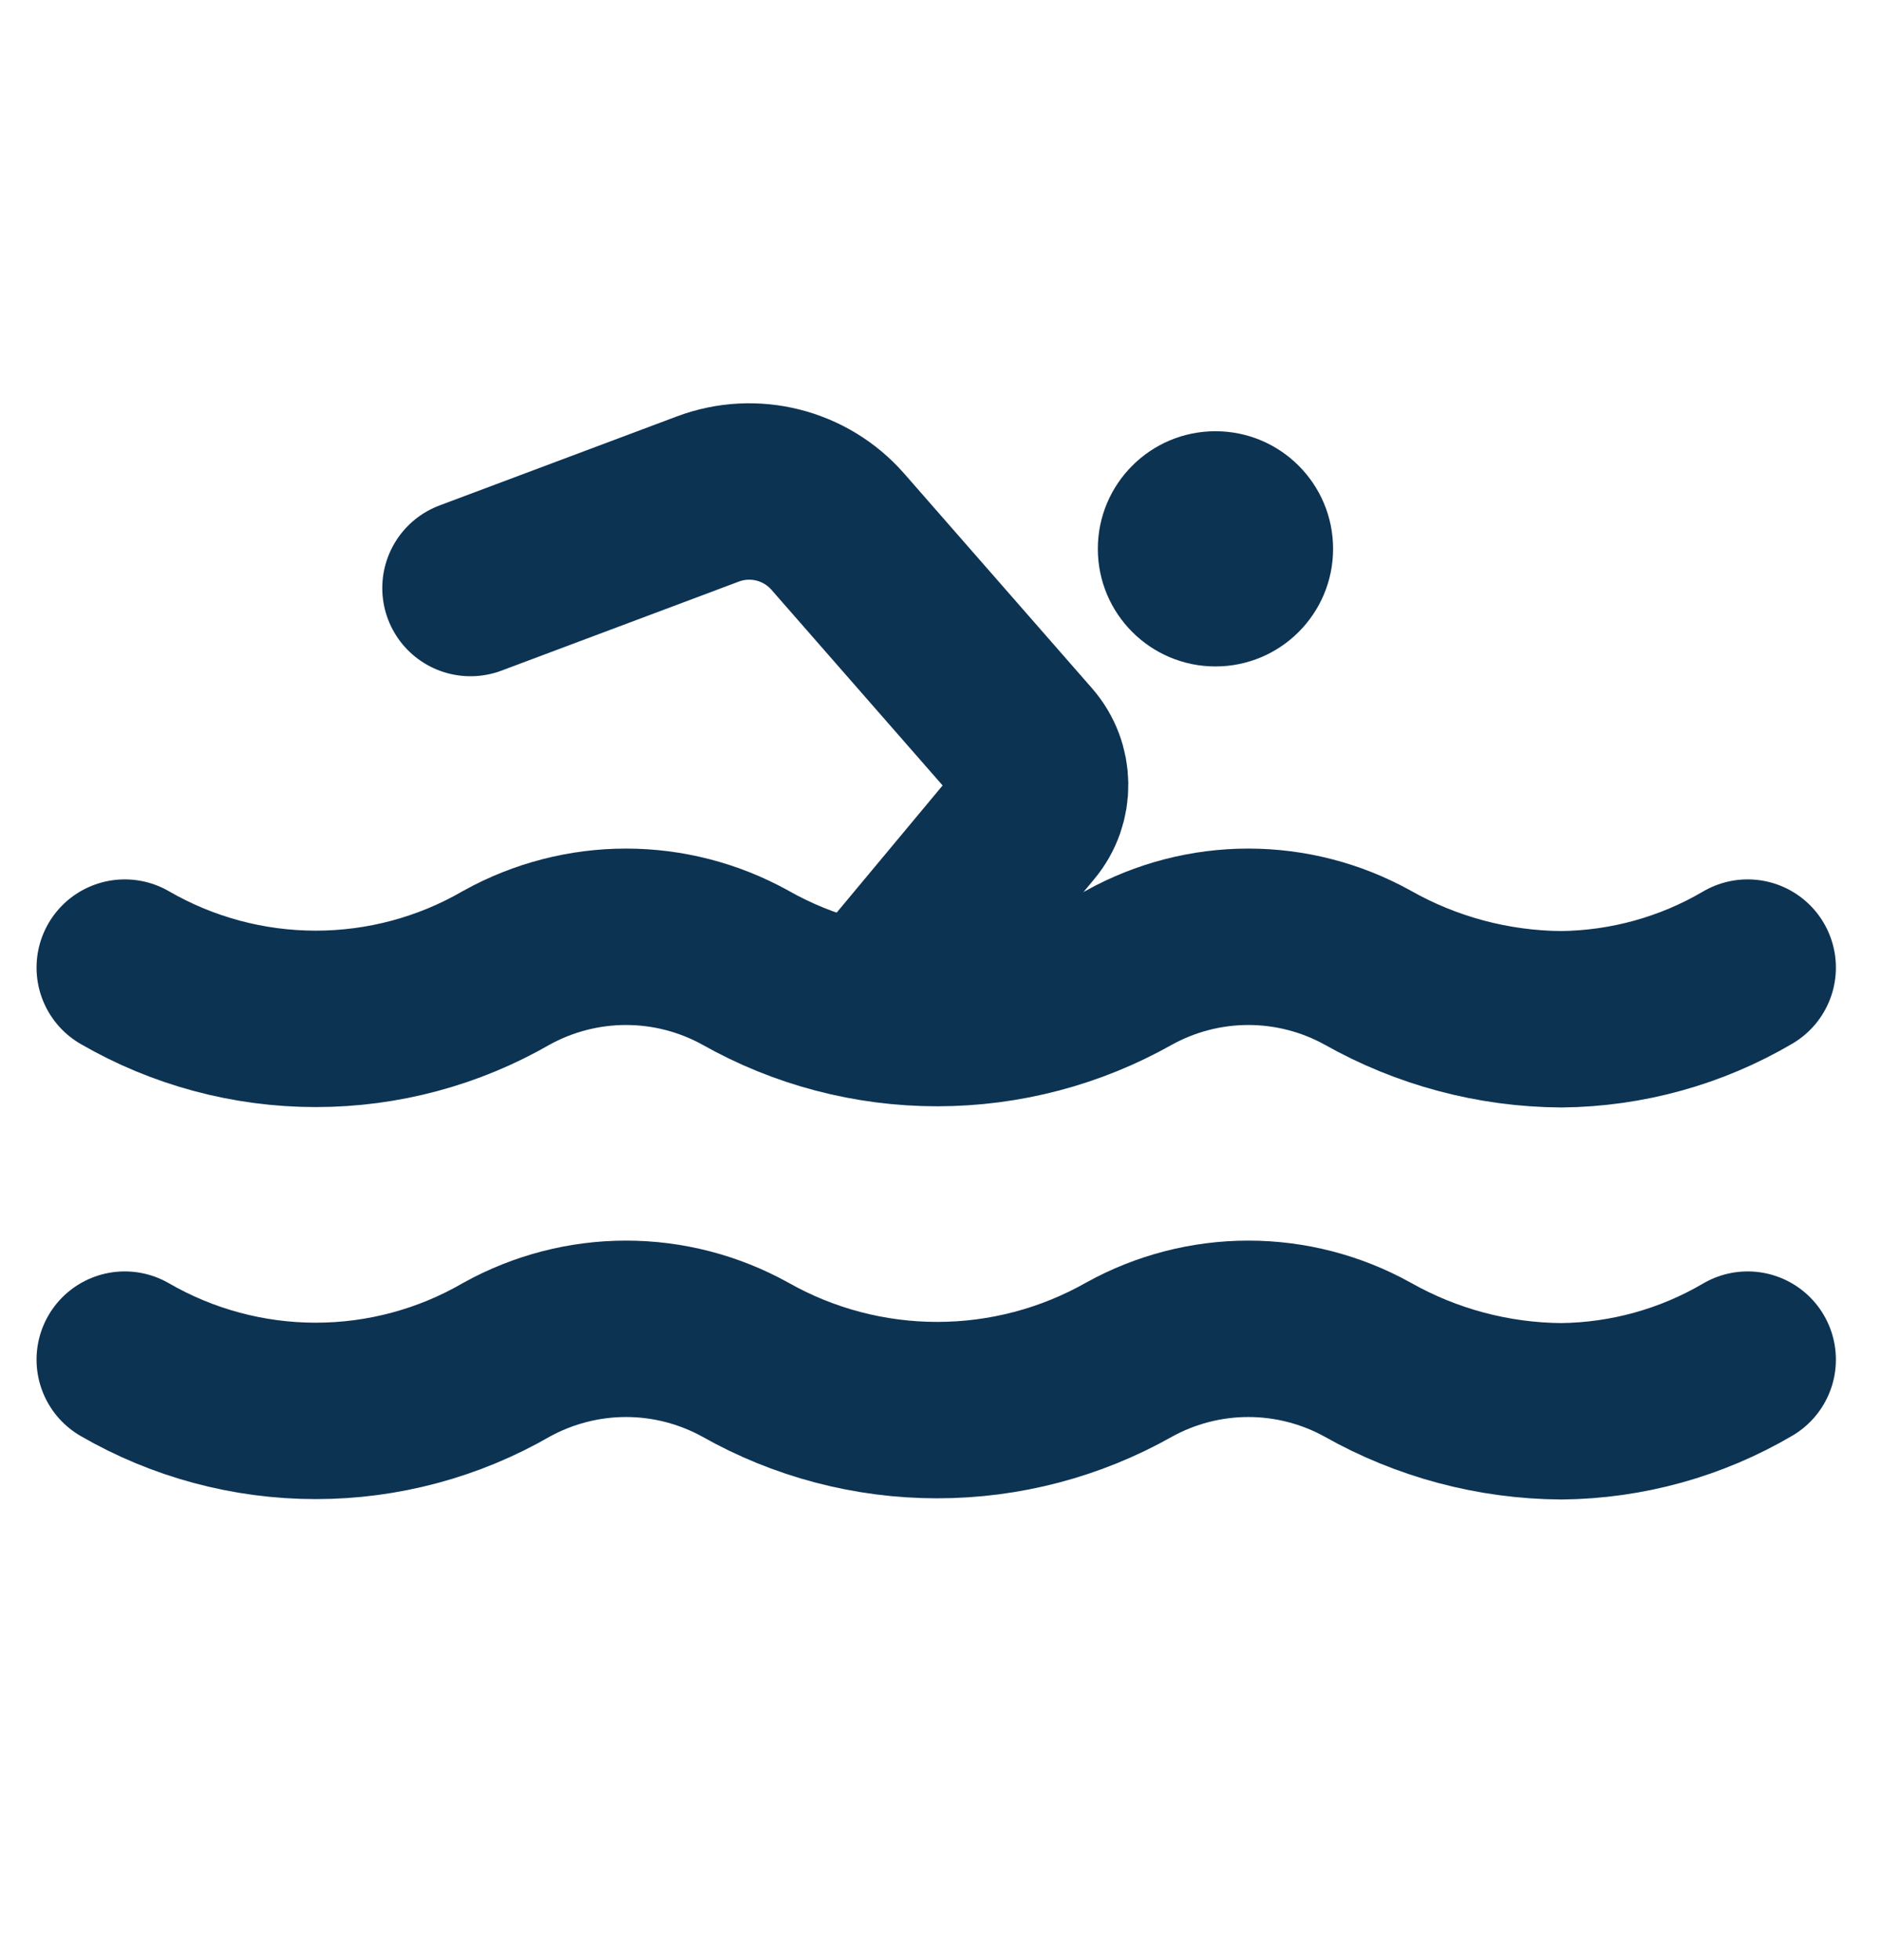 <svg width="24" height="25" viewBox="0 0 24 25" fill="none" xmlns="http://www.w3.org/2000/svg">
<path d="M1.591 17.341C2.33 17.769 3.171 17.995 4.027 17.995C4.883 17.995 5.723 17.769 6.462 17.341C6.927 17.084 7.451 16.948 7.983 16.948C8.516 16.948 9.039 17.084 9.504 17.341C10.249 17.763 11.093 17.985 11.951 17.985C12.81 17.985 13.653 17.763 14.399 17.341C14.863 17.084 15.387 16.948 15.919 16.948C16.452 16.948 16.976 17.084 17.44 17.341C18.193 17.767 19.044 17.994 19.911 18C20.748 17.991 21.568 17.764 22.287 17.341" stroke="#0D3353" stroke-width="2.25" stroke-linecap="round"/>
<path d="M1.591 12.341C2.33 12.769 3.171 12.995 4.027 12.995C4.883 12.995 5.723 12.769 6.462 12.341C6.927 12.084 7.451 11.948 7.983 11.948C8.516 11.948 9.039 12.084 9.504 12.341C10.249 12.763 11.093 12.985 11.951 12.985C12.81 12.985 13.653 12.763 14.399 12.341C14.863 12.084 15.387 11.948 15.919 11.948C16.452 11.948 16.976 12.084 17.44 12.341C18.193 12.767 19.044 12.994 19.911 13C20.748 12.991 21.568 12.764 22.287 12.341" stroke="#0D3353" stroke-width="2.25" stroke-linecap="round"/>
<path d="M6 7.5L9.028 6.364C9.613 6.145 10.272 6.311 10.684 6.781L13.078 9.518C13.321 9.796 13.326 10.209 13.09 10.492L11.133 12.841" stroke="#0D3353" stroke-width="2.25" stroke-linecap="round"/>
<ellipse cx="15.5" cy="7" rx="1.5" ry="1.5" fill="#0D3353"/>
</svg>
